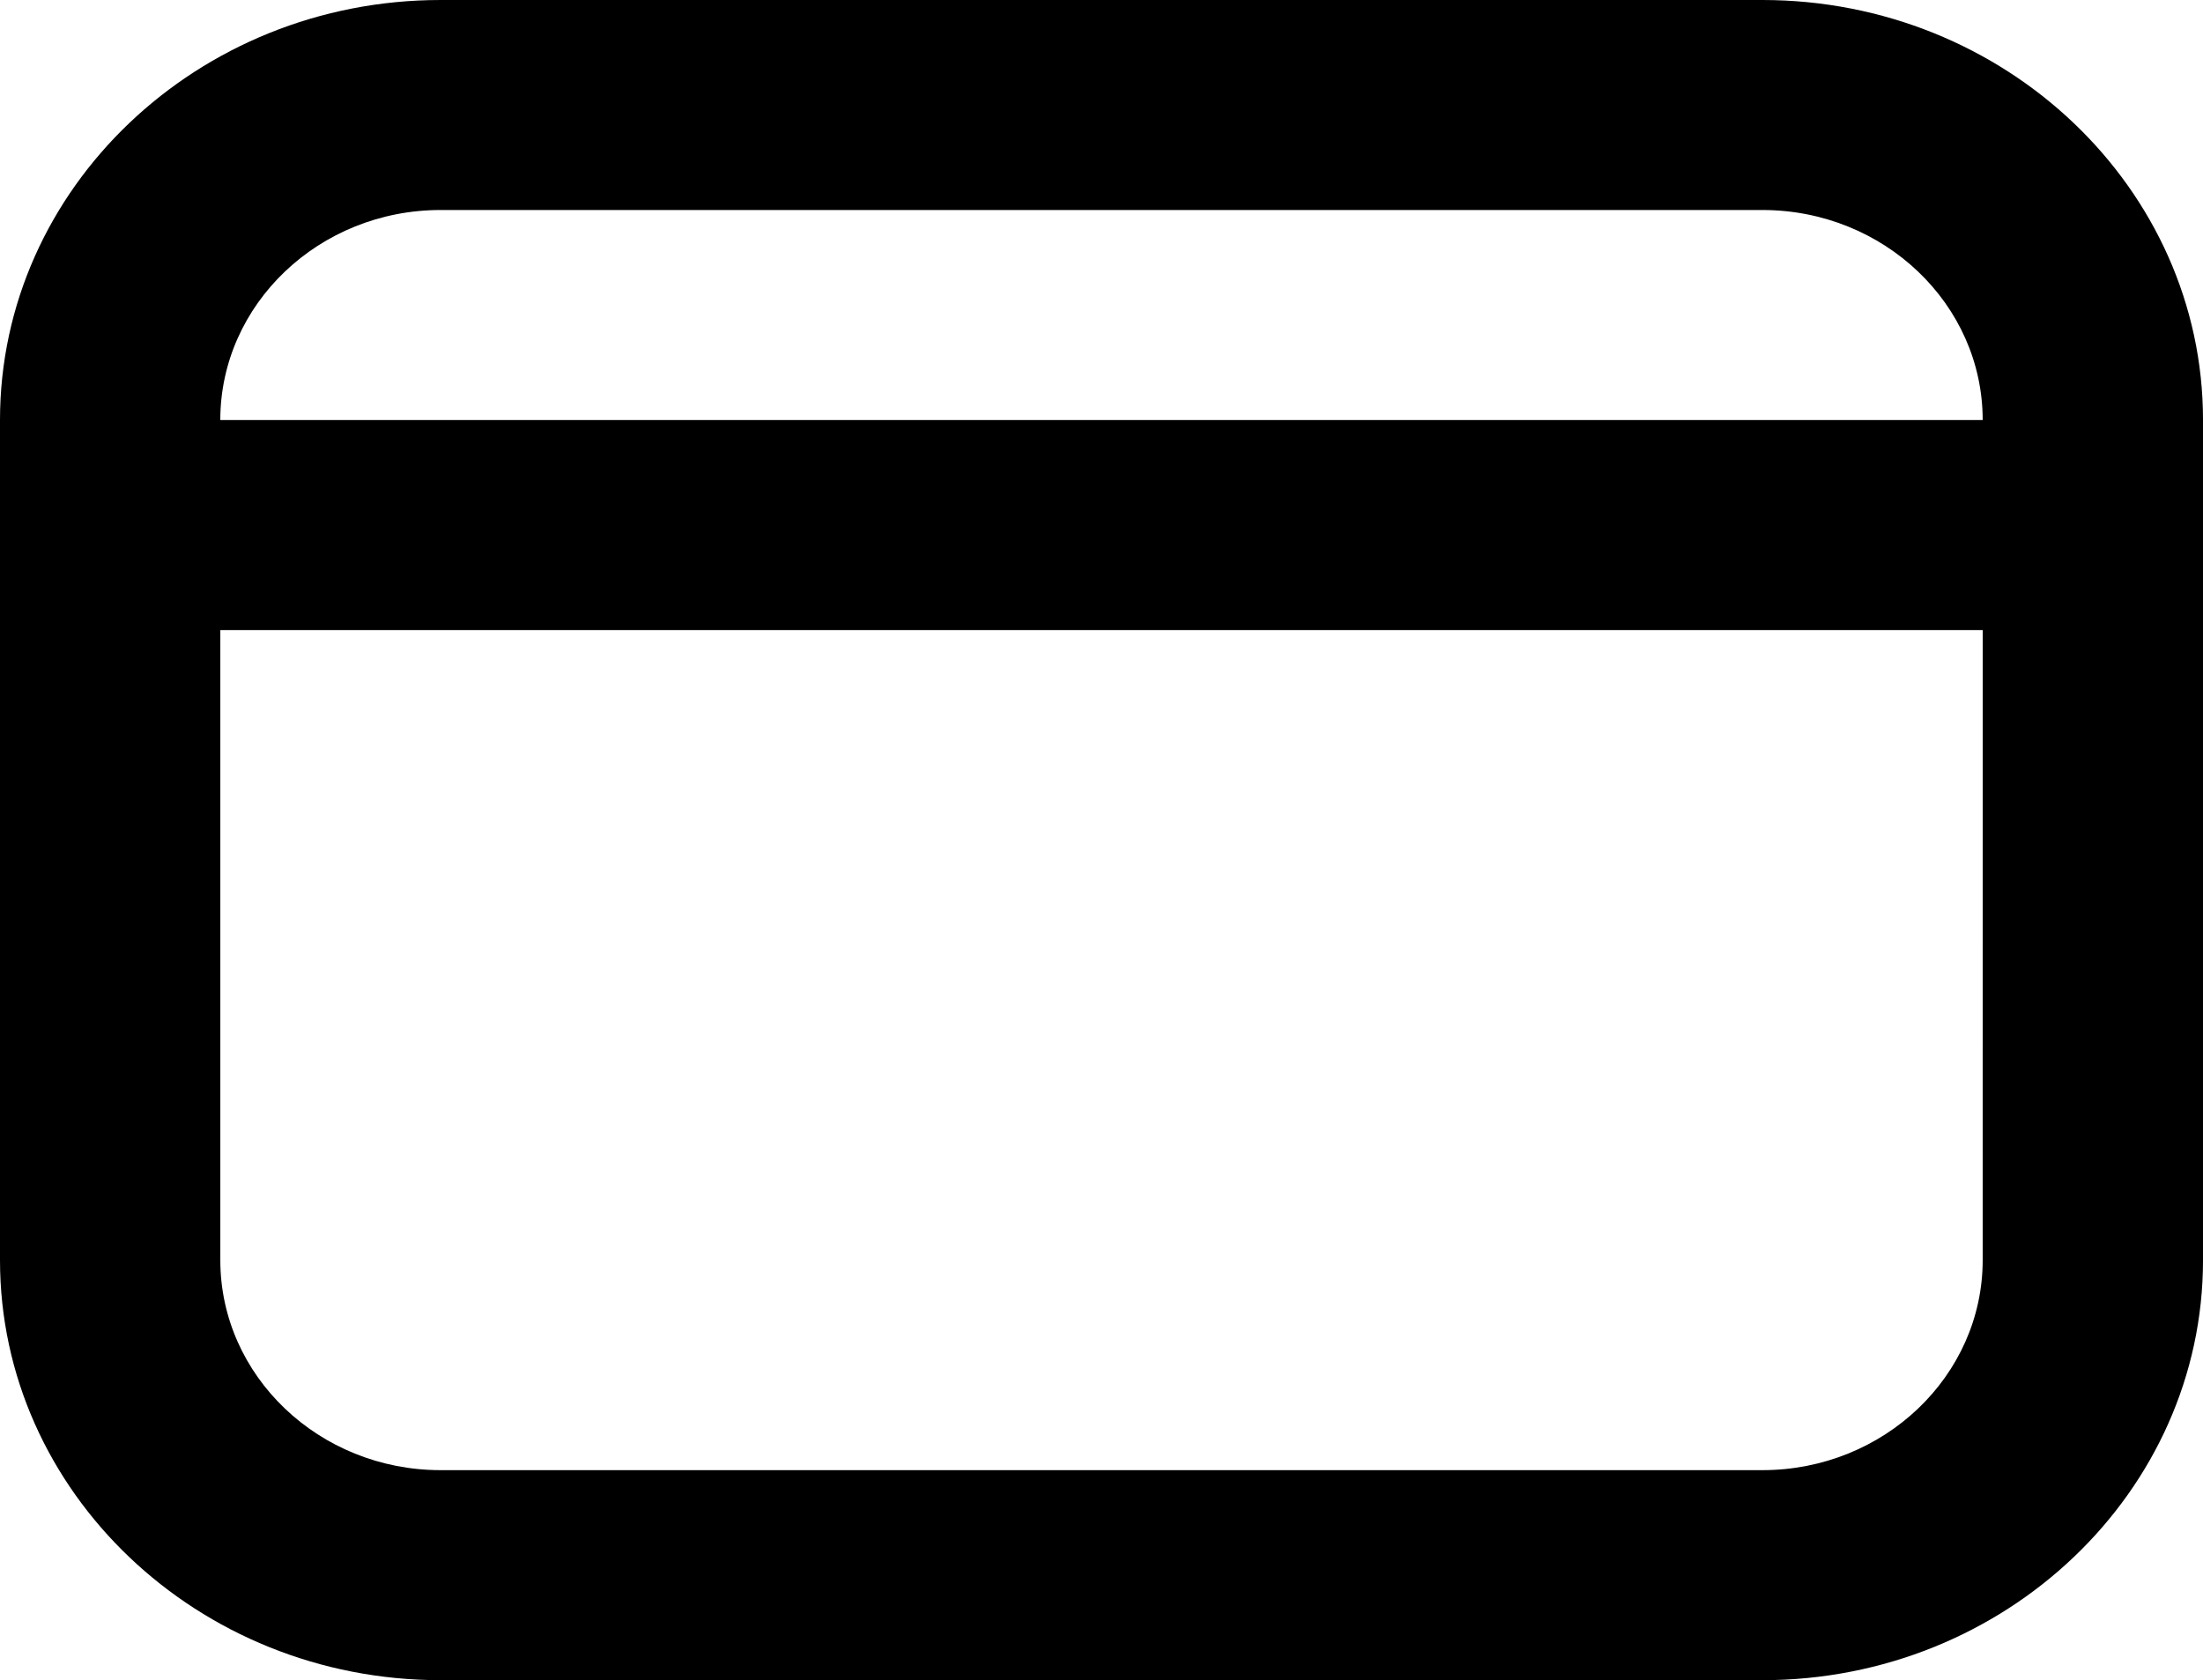 <svg id="web_dev" data-name="web dev" xmlns="http://www.w3.org/2000/svg" width="123.183" height="93.974" viewBox="0 0 123.183 93.974">
  <path id="Path_21913" data-name="Path 21913" d="M100.546,4H26.637C13.052,4,2,14.536,2,27.493V74.48C2,87.437,13.052,97.974,26.637,97.974h73.91c13.585,0,24.637-10.536,24.637-23.493V27.493C125.183,14.536,114.131,4,100.546,4Zm12.318,70.48c0,6.475-5.525,11.747-12.318,11.747H26.637c-6.794,0-12.318-5.271-12.318-11.747V39.24h98.546ZM14.318,27.493c0-6.475,5.525-11.747,12.318-11.747h73.91c6.794,0,12.318,5.271,12.318,11.747Z" transform="translate(-2 -4)"/>
</svg>
